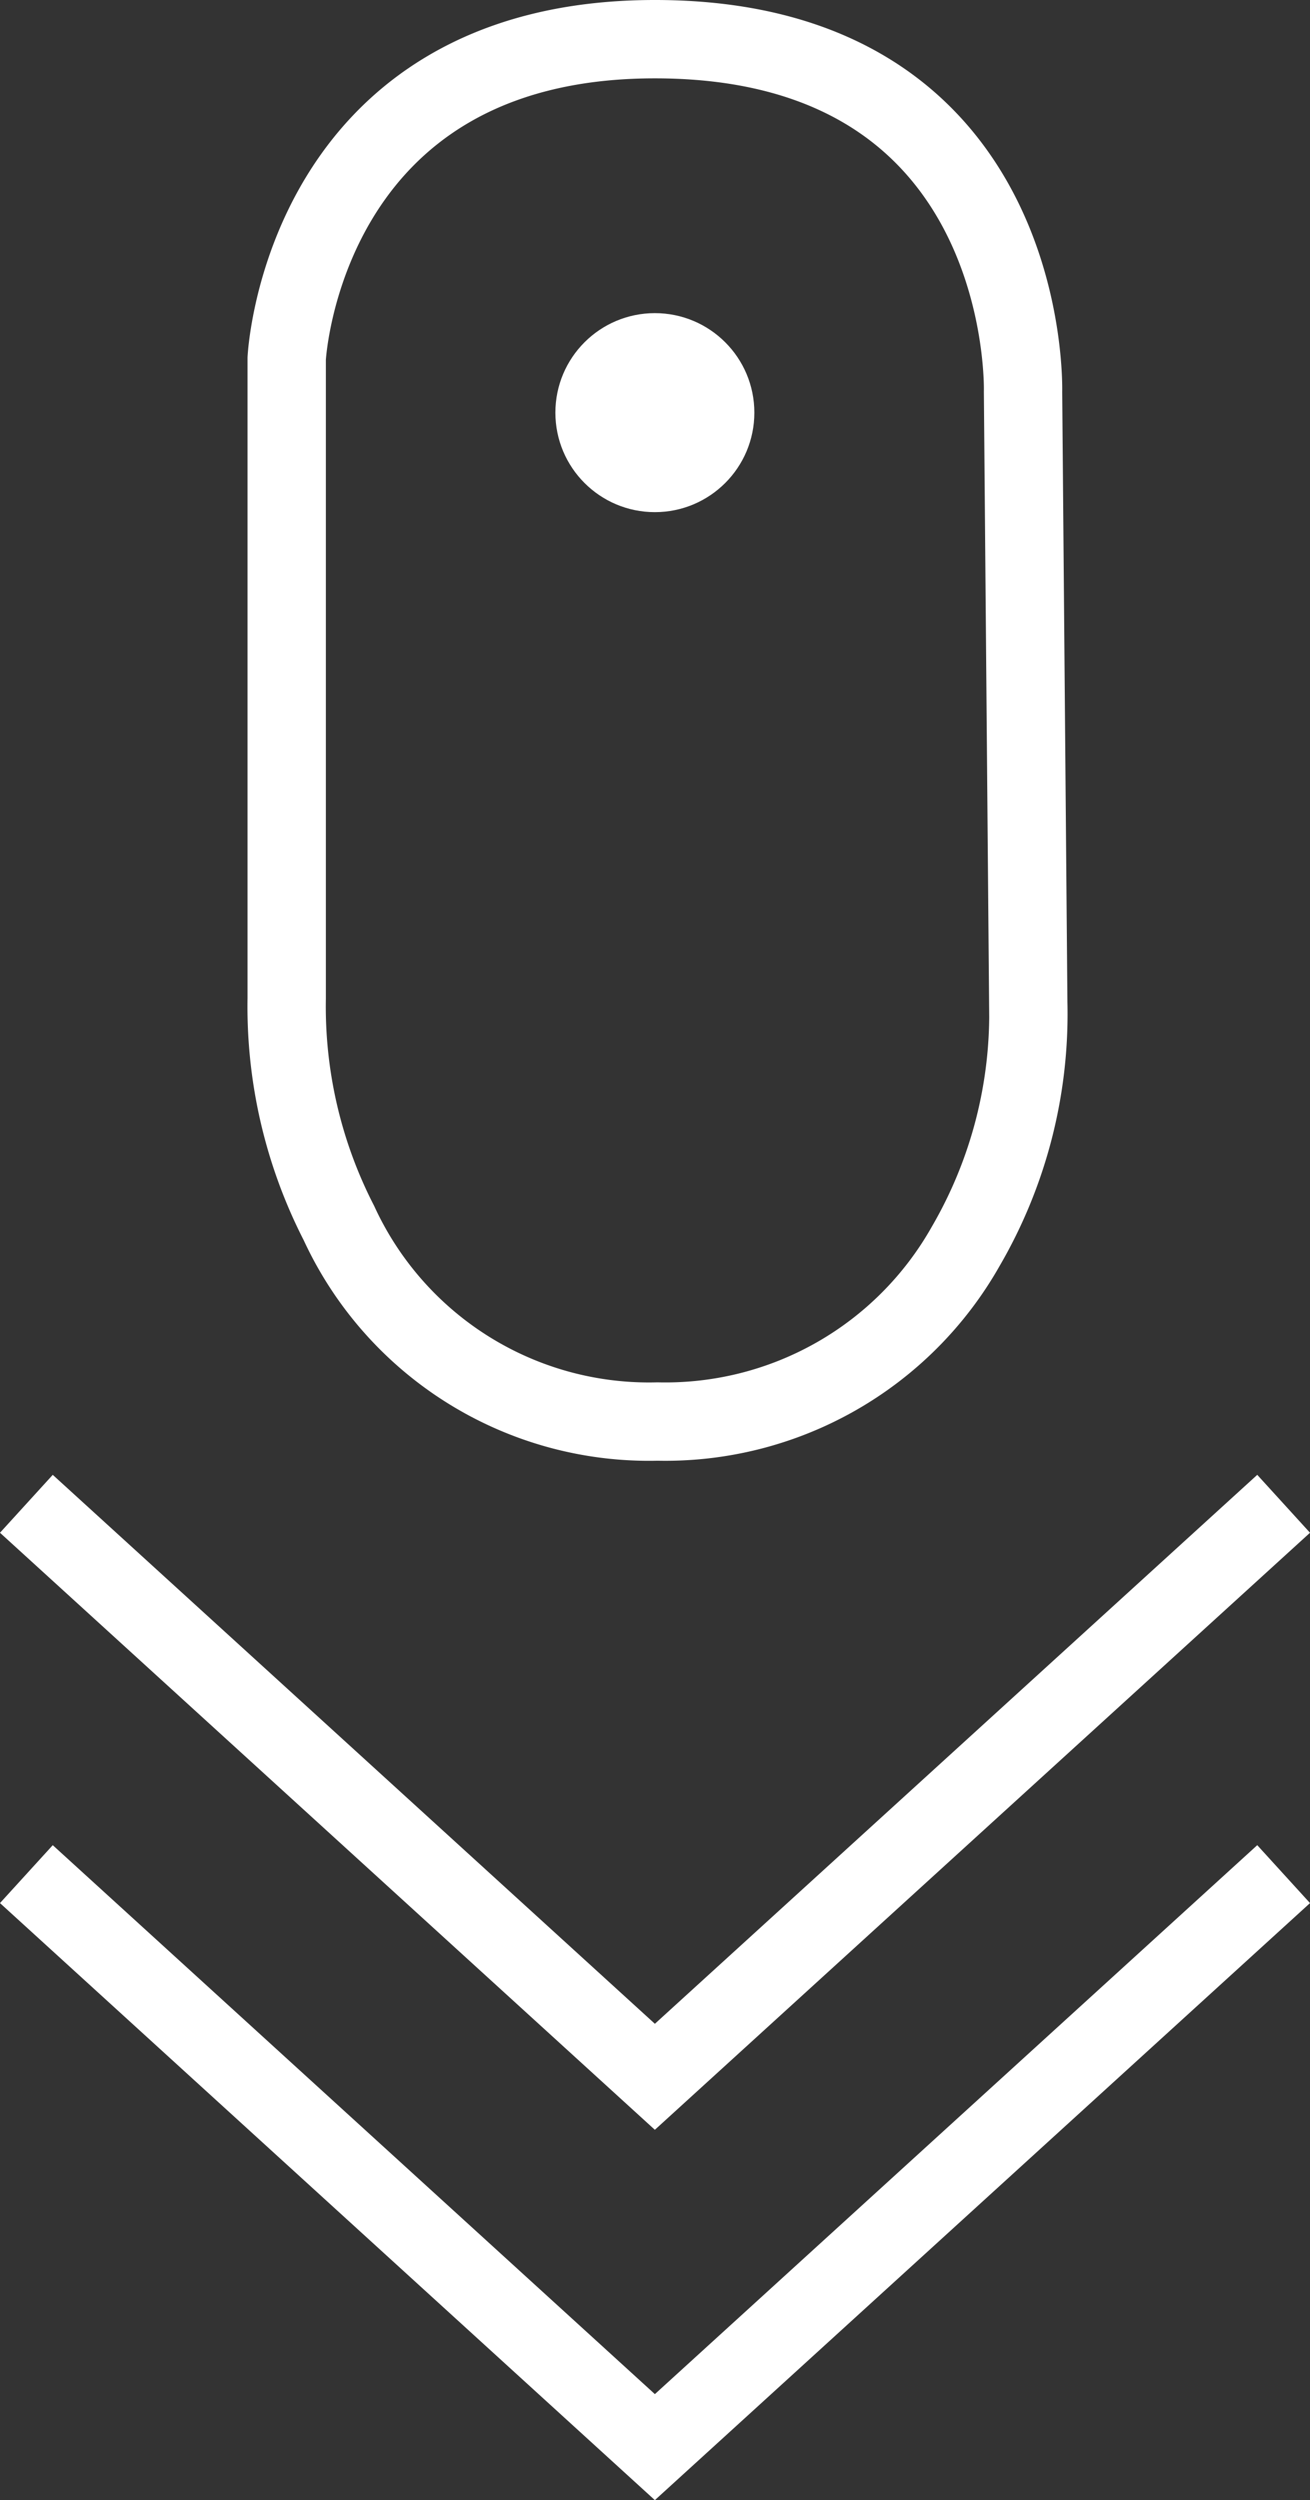 <svg id="mouse" xmlns="http://www.w3.org/2000/svg" viewBox="0 0 50.17 95.73"><rect x="0" y="0" width="50.17" height="95.73" fill="#333333" stroke="none"/><defs><style>.cls-1{fill:none;stroke:#fff;stroke-miterlimit:10;stroke-width:3px;}.cls-2{fill:#fff;}</style></defs><title>souris</title><g id="mouse-2" data-name="mouse"><path class="cls-1" d="M26.3,5.77c14.5,0,14.1,13.5,14.1,13.5l0.2,23.4A17.69,17.69,0,0,1,38.2,52a13.21,13.21,0,0,1-11.8,6.7,13.07,13.07,0,0,1-12.2-7.6,18.14,18.14,0,0,1-2-8.6V18S12.8,5.77,26.3,5.77Z" transform="translate(-1.22 -4.27)"/><circle class="cls-2" cx="25.08" cy="15.8" r="3.81"/></g><polyline class="cls-1" points="1.01 57.58 25.08 79.52 49.16 57.58"/><polyline class="cls-1" points="1.01 71.76 25.08 93.7 49.16 71.76"/></svg>